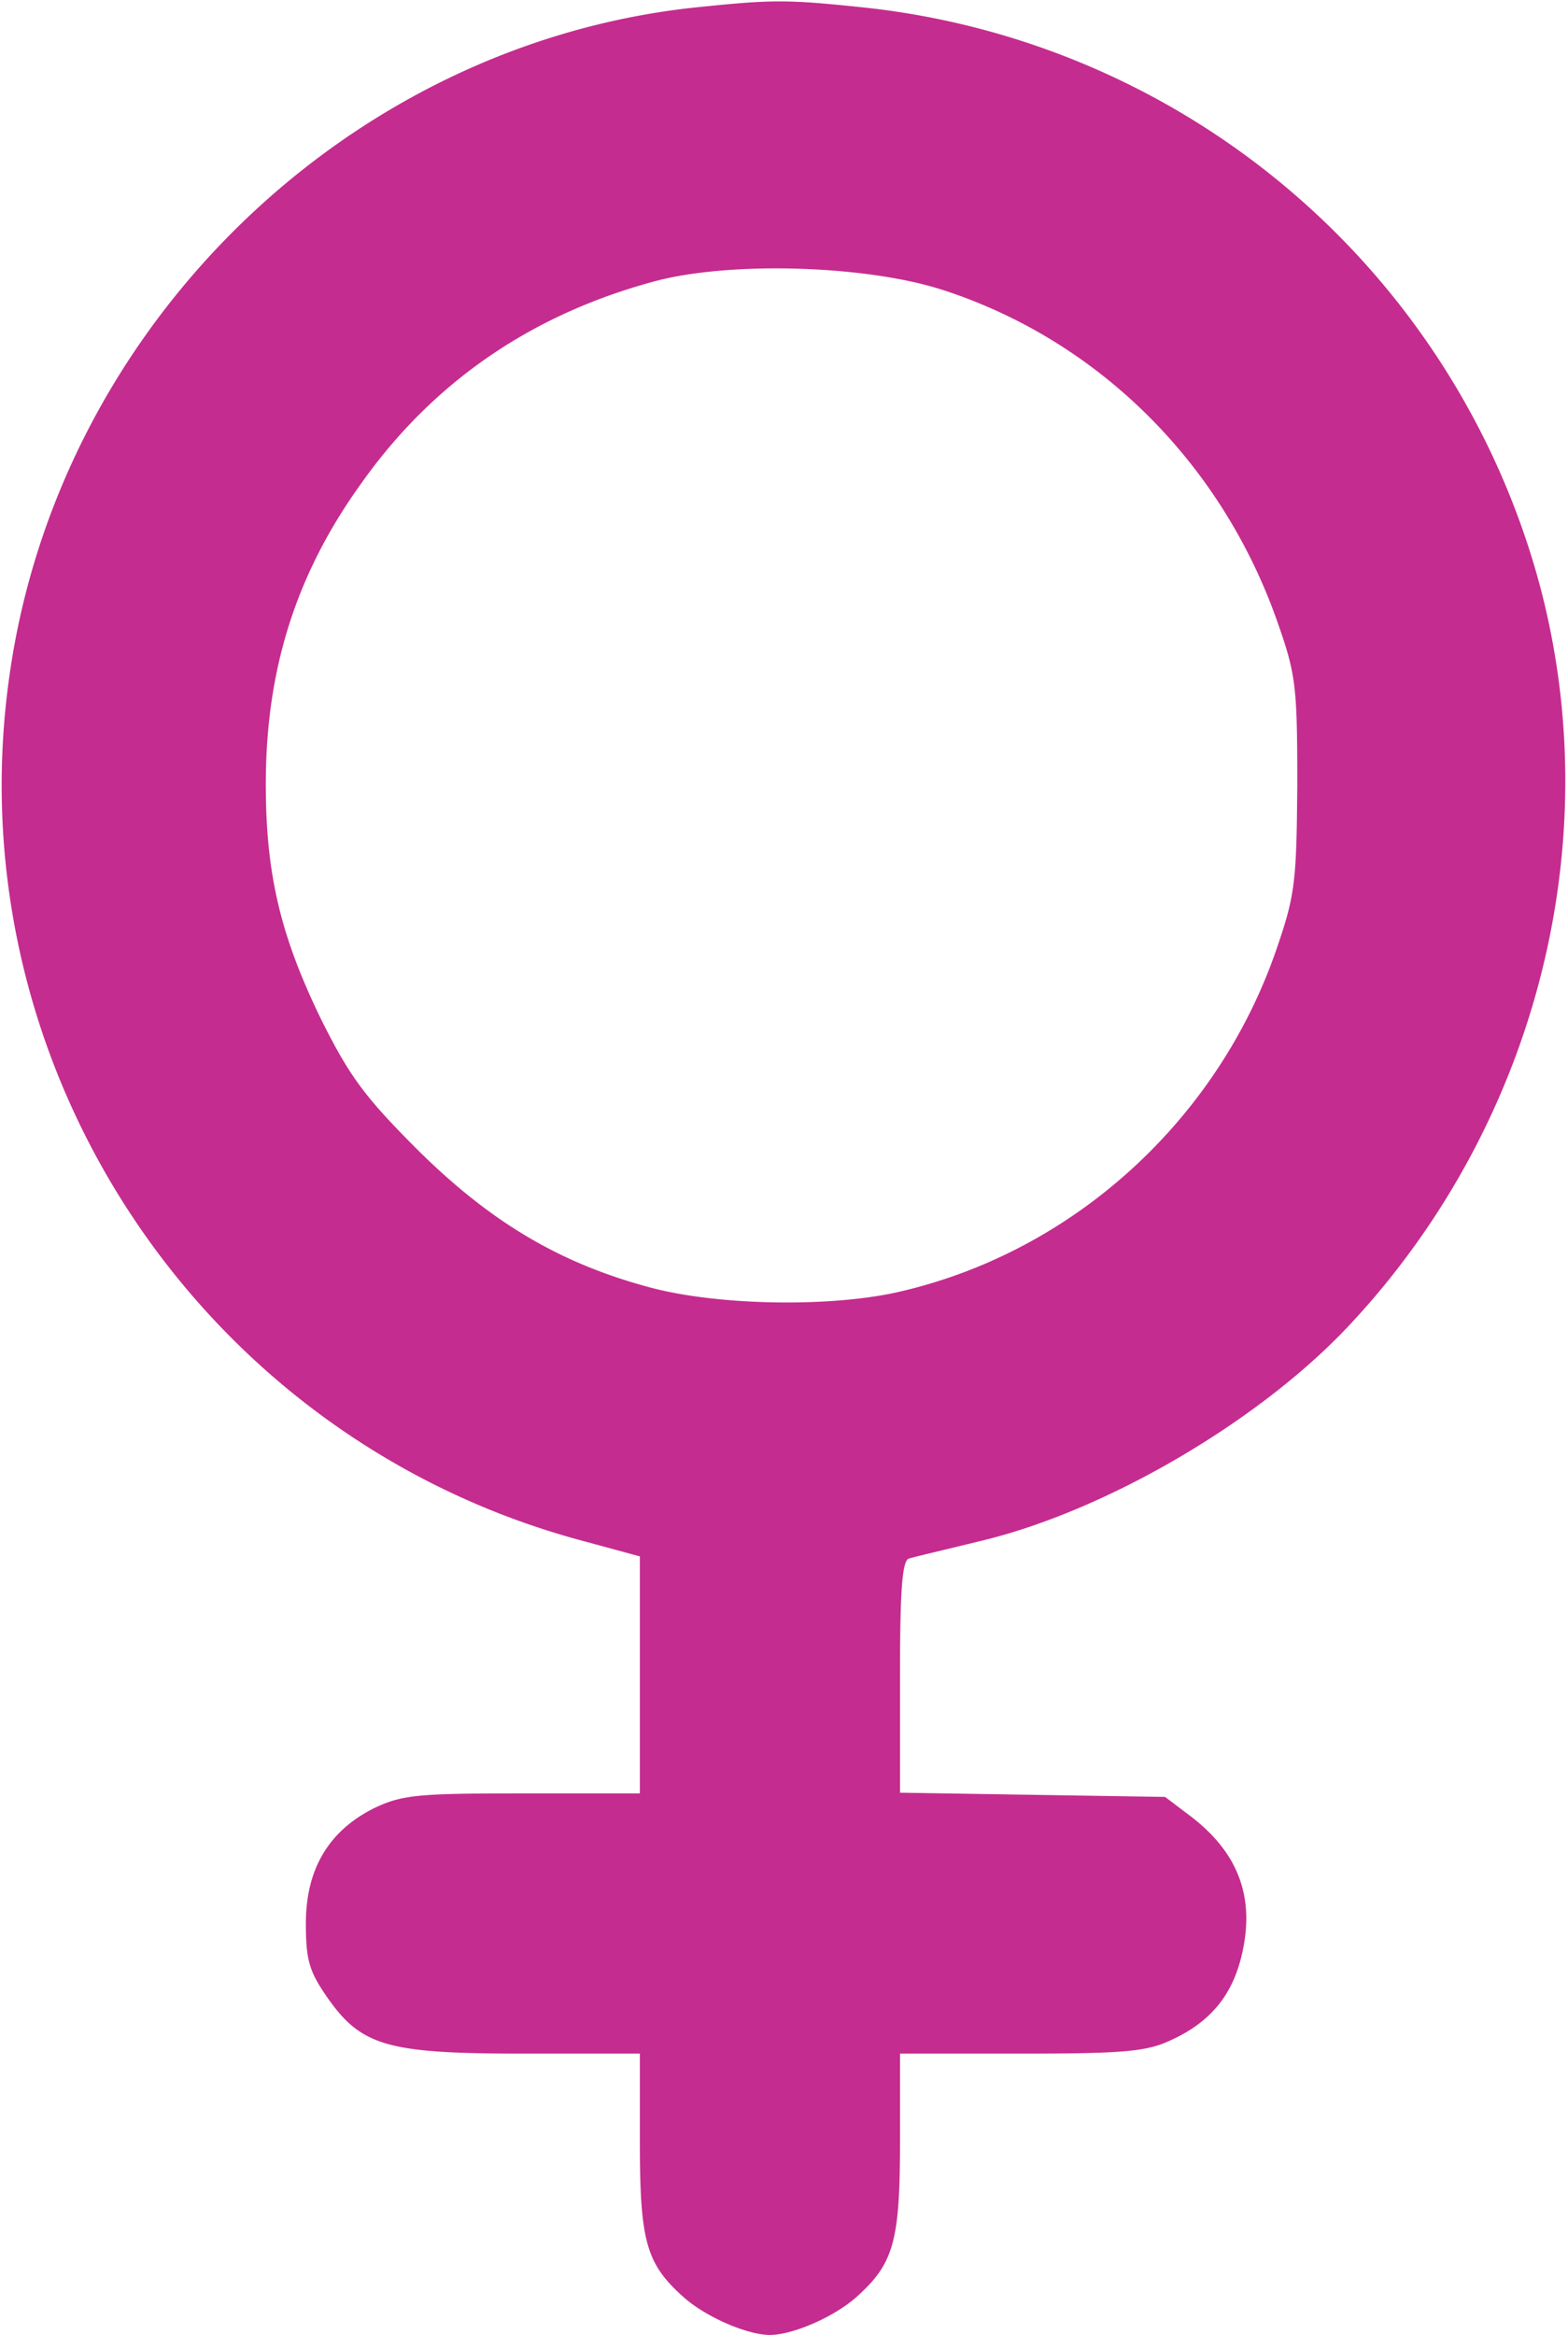 <svg version="1.0" xmlns="http://www.w3.org/2000/svg" width="35.60" height="53" viewBox="0 0 223 332"><path fill="#c52c8f" d="M98.5 1.1C49.6 6.5 8.9 45.9 1.5 95-7 150.8 28.2 204.5 82.9 219.1l8.1 2.2V255H74.3c-14.9 0-17.1.2-21.1 2.1-6.4 3.2-9.7 8.6-9.7 16.4 0 5.2.5 6.8 2.9 10.3 4.9 7.1 8.5 8.2 27.9 8.2H91v12.5c0 14.3.9 17.4 6.3 22.2 3.2 2.8 9 5.3 12.2 5.3 3.2 0 9-2.5 12.2-5.3 5.4-4.8 6.3-7.9 6.3-22.2V292h17.3c14.6 0 17.8-.3 21.2-1.9 5.5-2.5 8.6-6.2 10-11.7 2.1-8.3-.2-14.8-7.1-20.1l-3.7-2.8-18.9-.3-18.8-.3v-16.5c0-12.3.3-16.6 1.3-16.8.6-.2 5.3-1.3 10.2-2.5 18-4.3 40.1-17.3 52.8-31.1 26.8-28.9 36.8-69.9 26.1-106.9a111.85 111.85 0 0 0-95.2-80C111.8-.1 110-.1 98.5 1.1zm35.8 40.2c22 7.2 39.5 24.6 47.4 47.2 2.6 7.4 2.8 9.1 2.8 23-.1 13.6-.3 15.7-2.8 23-8.2 24.4-28.7 43.3-53.5 49.1-9.6 2.3-25.7 2.1-35.6-.5-12.8-3.4-22.7-9.2-33.2-19.6-7.6-7.6-9.7-10.5-13.7-18.5-5.8-11.9-7.9-20.7-7.9-33.5 0-16.3 4.3-29.9 13.6-42.8 10.2-14.4 24.2-24 41.7-28.7 10.8-2.9 30.3-2.3 41.2 1.3z"/></svg>